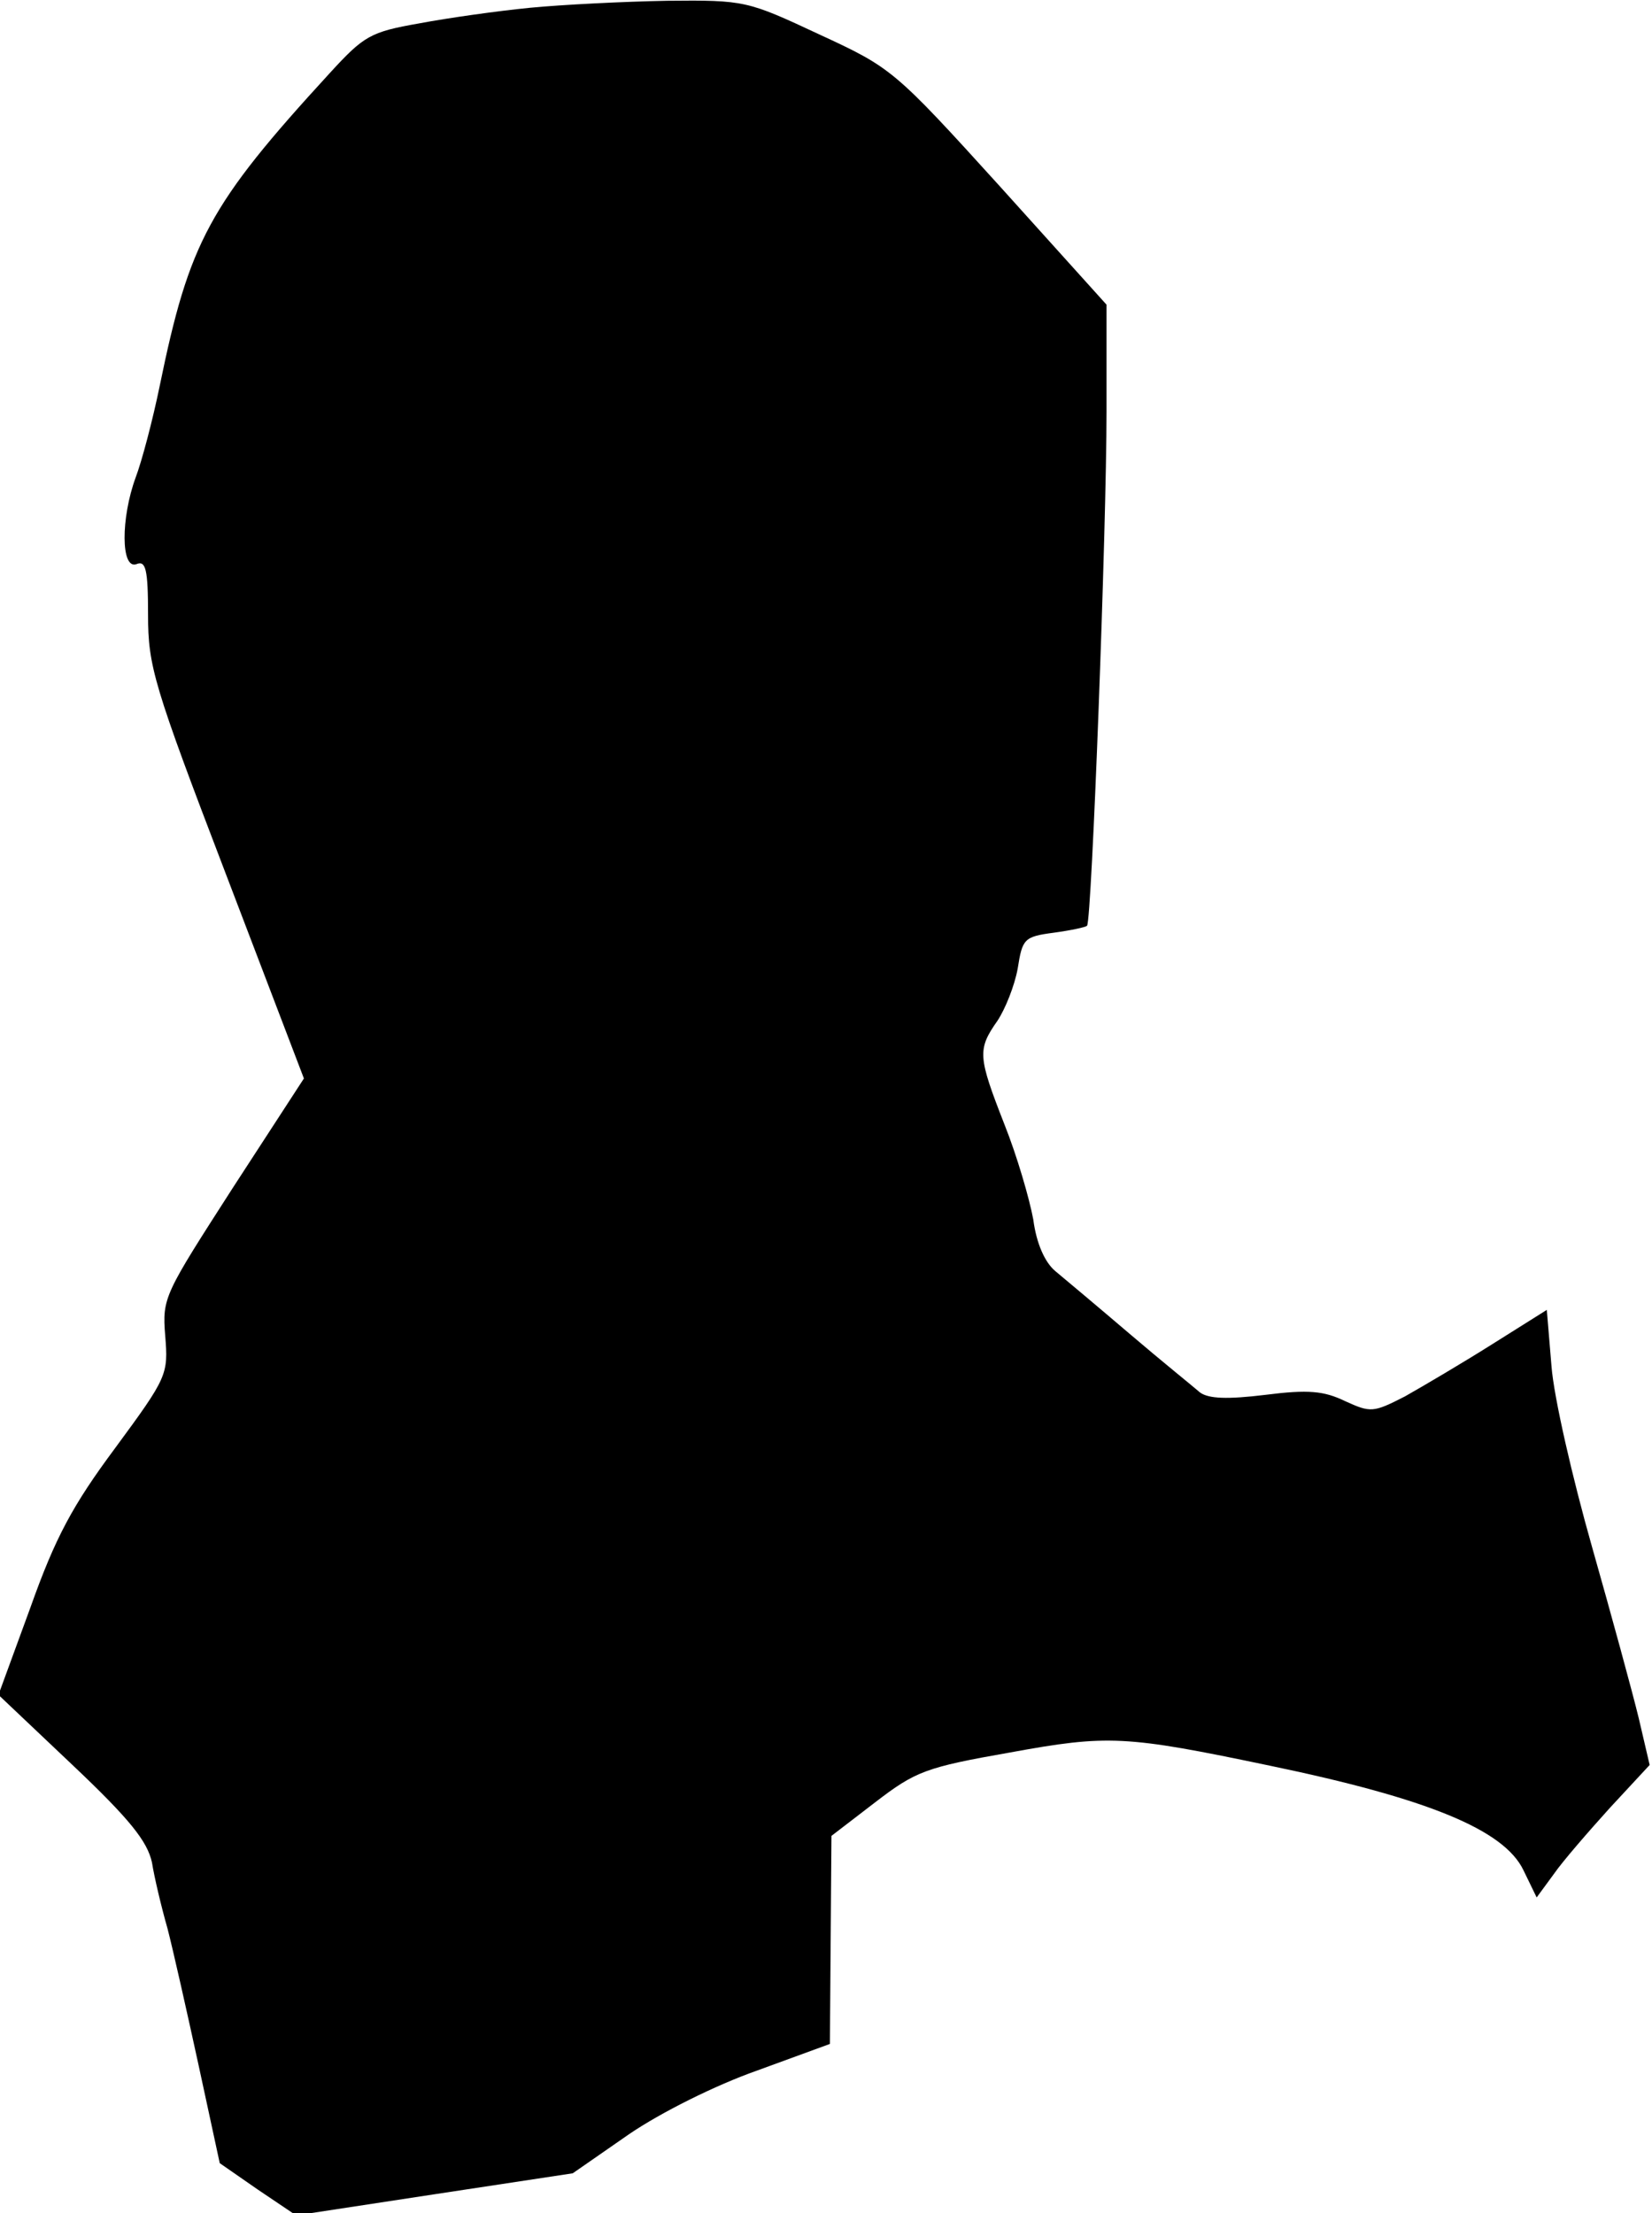 <?xml version="1.0" standalone="no"?>
<!DOCTYPE svg PUBLIC "-//W3C//DTD SVG 20010904//EN"
 "http://www.w3.org/TR/2001/REC-SVG-20010904/DTD/svg10.dtd">
<svg version="1.0" xmlns="http://www.w3.org/2000/svg"
 width="212pt" height="284pt" viewBox="0 0 212 284"
 preserveAspectRatio="xMidYMid meet">
<g transform="translate(0,284) scale(0.1,-0.1)"
fill="#000000" stroke="none">
<path fill="#000000" stroke="none" d="M680 2830 c-41 -4 -105 -13 -142 -20
-63 -11 -71 -16 -115 -64 -155 -169 -180 -216 -218 -401 -9 -44 -23 -97 -31
-118 -19 -52 -19 -118 1 -111 12 5 15 -6 15 -65 0 -66 7 -90 100 -333 l100
-262 -91 -140 c-88 -137 -91 -141 -87 -190 4 -50 3 -53 -64 -144 -55 -74 -77
-115 -109 -205 l-41 -112 95 -90 c74 -70 96 -98 102 -125 3 -19 12 -57 20 -85
7 -27 25 -107 40 -176 l27 -125 49 -34 49 -33 177 27 178 27 72 50 c41 28 111
63 165 82 l93 34 1 134 1 133 56 43 c52 40 65 45 173 64 126 23 148 22 334
-17 202 -42 300 -82 325 -134 l17 -35 22 30 c11 16 44 54 72 85 l51 55 -14 60
c-8 33 -35 132 -60 220 -25 88 -49 192 -52 232 l-6 72 -70 -44 c-38 -24 -89
-54 -112 -67 -41 -21 -44 -21 -77 -6 -27 13 -47 15 -102 8 -49 -6 -73 -5 -84
3 -8 7 -49 40 -90 75 -41 35 -84 71 -96 81 -13 11 -24 35 -28 66 -5 27 -21 82
-37 122 -34 87 -35 96 -9 133 10 15 22 45 26 67 6 38 8 41 46 46 22 3 41 7 43
9 6 6 25 510 25 660 l0 137 -137 152 c-136 150 -139 152 -232 195 -92 43 -95
44 -195 43 -55 -1 -135 -5 -176 -9z"/>
</g>
</svg>
